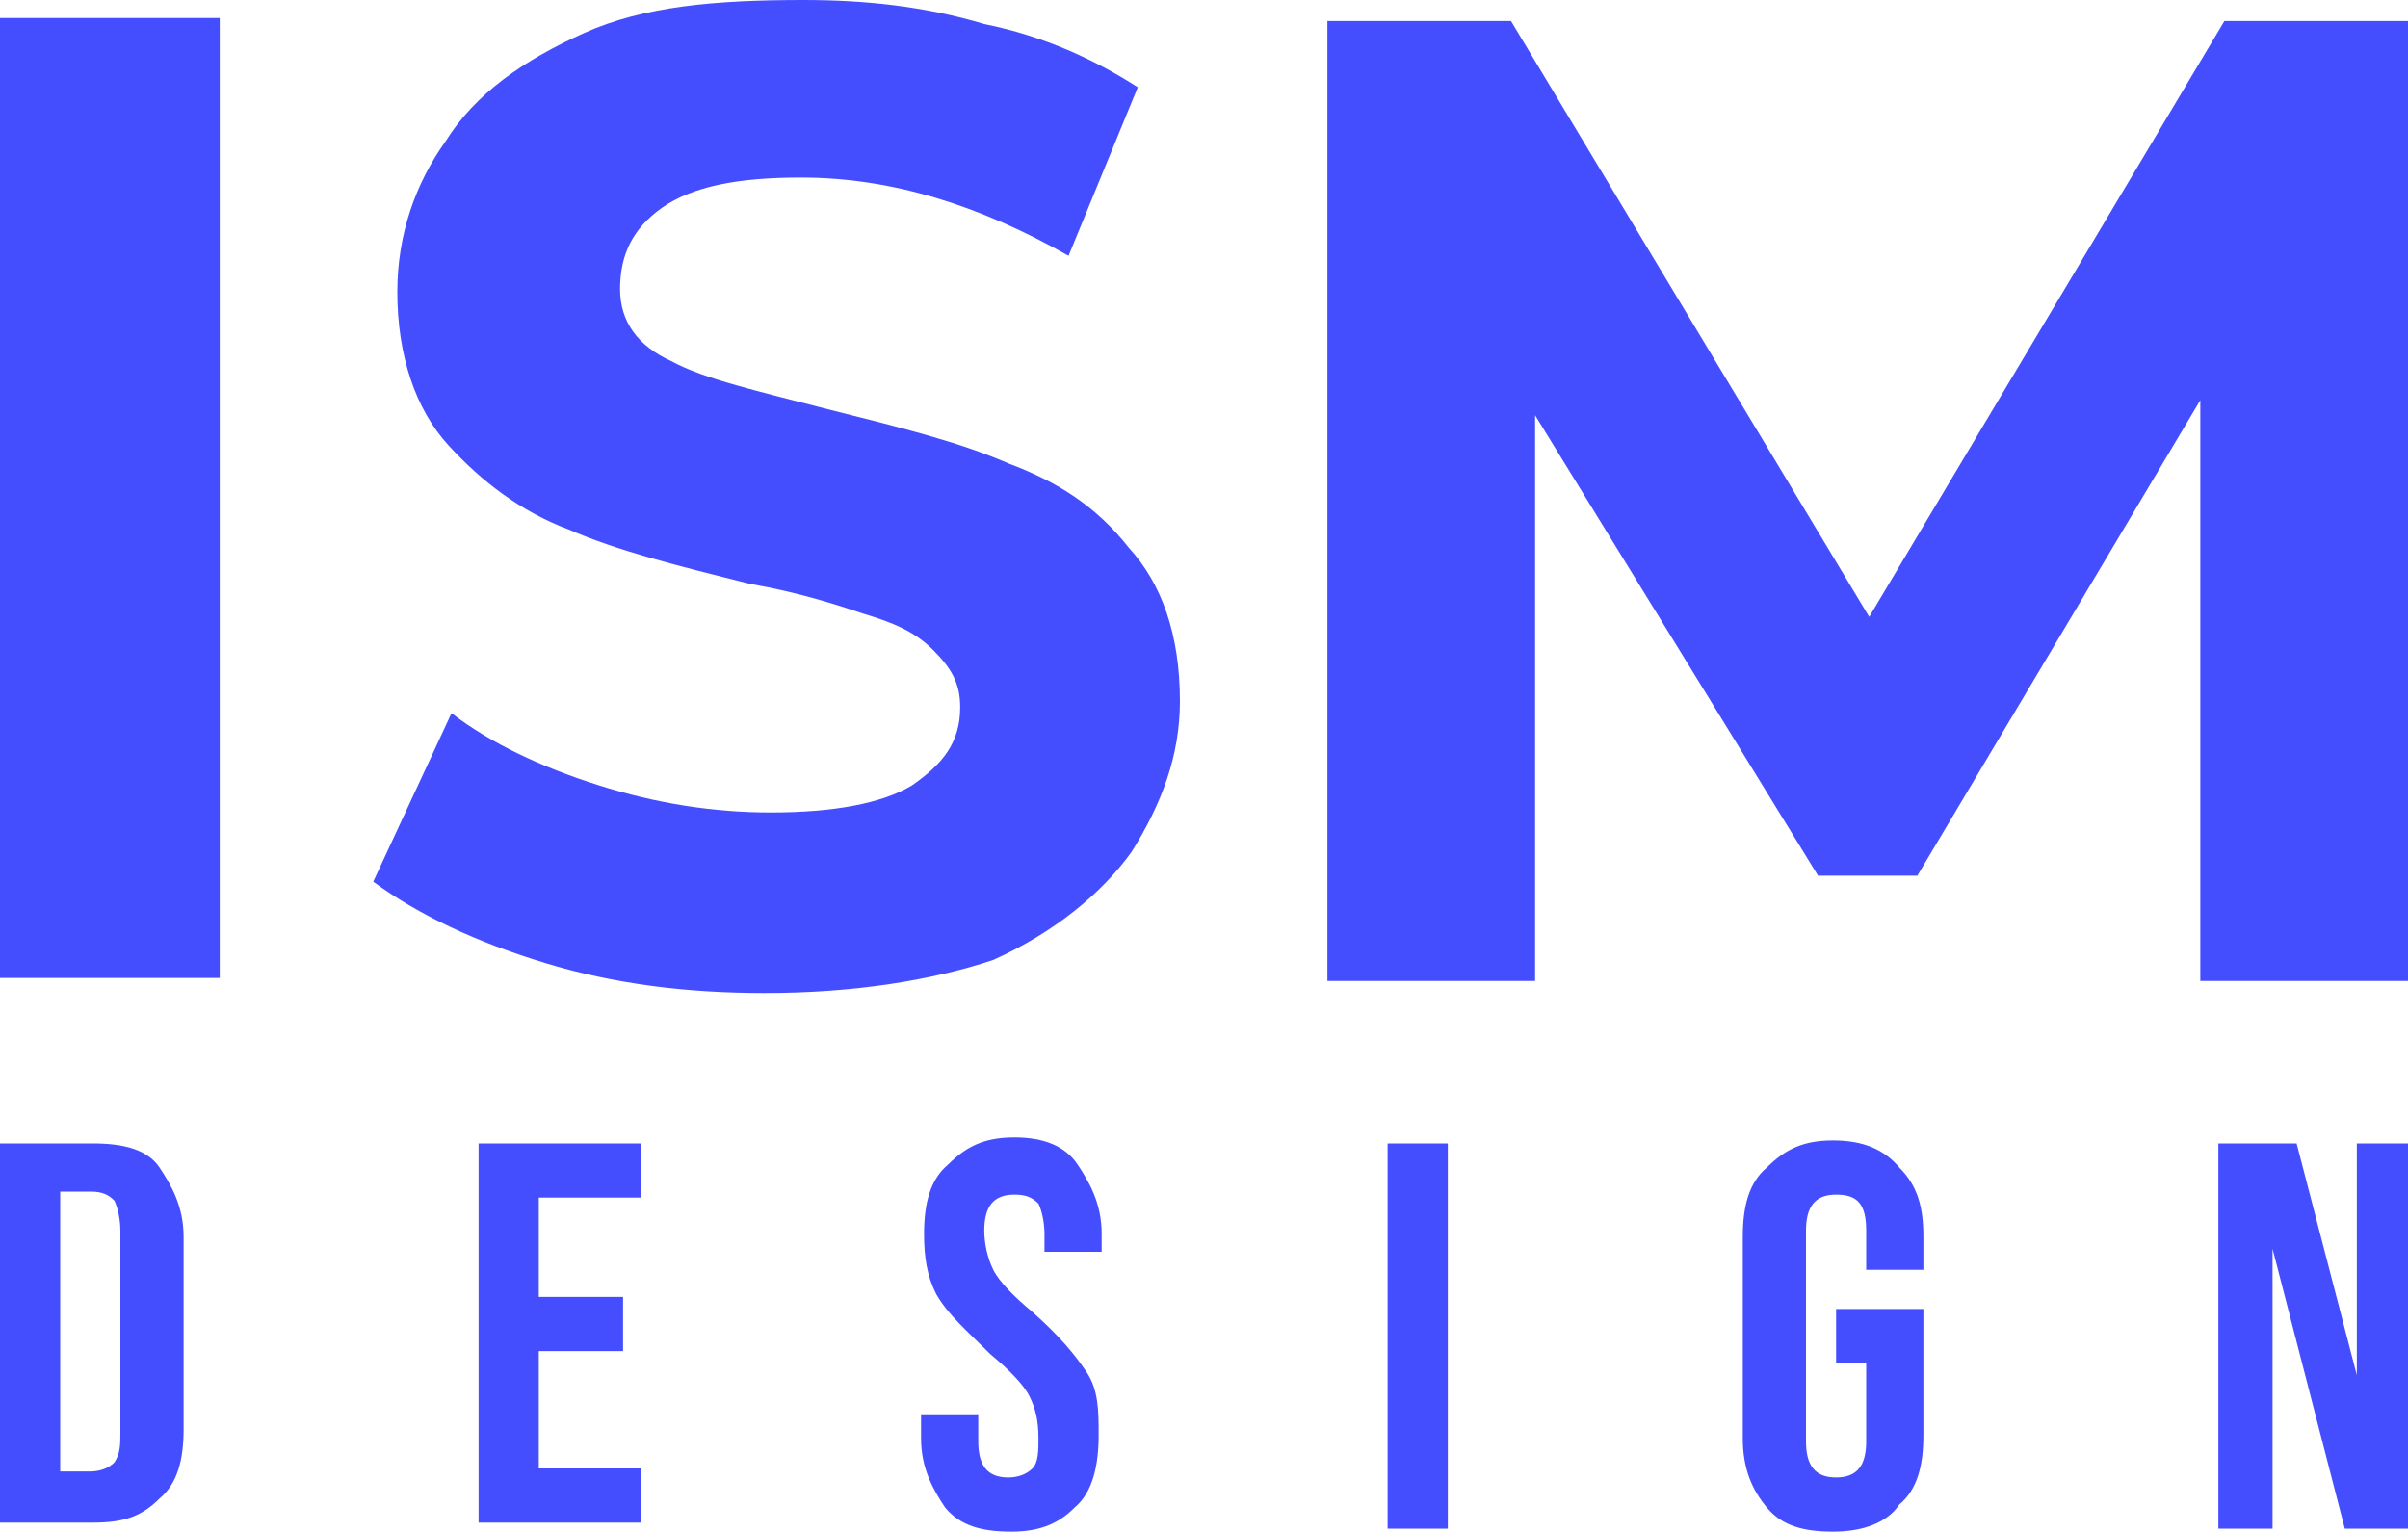 <?xml version="1.0" encoding="utf-8"?>
<!-- Generator: Adobe Illustrator 26.0.0, SVG Export Plug-In . SVG Version: 6.00 Build 0)  -->
<svg version="1.1" id="Capa_1" xmlns="http://www.w3.org/2000/svg" xmlns:xlink="http://www.w3.org/1999/xlink" x="0px" y="0px"
	 viewBox="0 0 80 50.9" style="enable-background:new 0 0 80 50.9;" xml:space="preserve">
<style type="text/css">
	.st0{fill:#454EFF;}
</style>
<g>
	<path class="st0" d="M0,0.6h7.3v31.9H0V0.6z M25.4,33c-2.6,0-5-0.3-7.3-1s-4.2-1.6-5.7-2.7l2.6-5.6c1.3,1,3,1.8,4.9,2.4
		s3.8,0.9,5.7,0.9c2.1,0,3.7-0.3,4.7-0.9c1-0.7,1.6-1.4,1.6-2.6c0-0.8-0.3-1.3-0.9-1.9s-1.3-0.9-2.3-1.2c-0.9-0.3-2.1-0.7-3.8-1
		c-2.4-0.6-4.4-1.1-6-1.8c-1.6-0.6-2.9-1.6-4-2.8s-1.7-3-1.7-5.1c0-1.9,0.6-3.6,1.6-5c1-1.6,2.6-2.7,4.6-3.6S23.8,0,26.7,0
		c2,0,4,0.2,6,0.8c2,0.4,3.7,1.2,5.1,2.1l-2.3,5.6c-3-1.7-5.9-2.6-8.9-2.6c-2.1,0-3.6,0.3-4.6,1s-1.4,1.6-1.4,2.7s0.6,1.9,1.7,2.4
		c1.1,0.6,2.9,1,5.2,1.6c2.4,0.6,4.4,1.1,6,1.8c1.6,0.6,2.9,1.4,4,2.8c1.1,1.2,1.7,2.9,1.7,5.1c0,1.8-0.6,3.4-1.6,5
		c-1,1.4-2.6,2.7-4.6,3.6C30.9,32.6,28.3,33,25.4,33z M73.1,32.4V13.3l-9.4,15.8h-3.3L51,13.8v18.8h-6.9V0.7h6.1l11.9,19.8L73.9,0.7
		H80v31.9h-6.9V32.4z"/>
	<path class="st0" d="M0,38h3.1c1,0,1.8,0.2,2.2,0.8c0.4,0.6,0.8,1.3,0.8,2.3v6.4c0,1-0.2,1.8-0.8,2.3c-0.6,0.6-1.2,0.8-2.2,0.8H0
		V38z M3,48.9c0.3,0,0.6-0.1,0.8-0.3C4,48.3,4,48,4,47.6v-6.7c0-0.4-0.1-0.8-0.2-1c-0.2-0.2-0.4-0.3-0.8-0.3H2v9.3
		C2,48.9,3,48.9,3,48.9z M15.9,38h5.4v1.8h-3.4v3.3h2.8v1.8h-2.8v3.9h3.4v1.8h-5.4V38z M33.6,50.9c-1,0-1.7-0.2-2.2-0.8
		c-0.4-0.6-0.8-1.3-0.8-2.3V47h1.9v0.9c0,0.8,0.3,1.2,1,1.2c0.3,0,0.6-0.1,0.8-0.3s0.2-0.6,0.2-1c0-0.6-0.1-1-0.3-1.4
		s-0.7-0.9-1.3-1.4c-0.8-0.8-1.4-1.3-1.8-2c-0.3-0.6-0.4-1.2-0.4-2c0-1,0.2-1.8,0.8-2.3c0.6-0.6,1.2-0.9,2.2-0.9s1.7,0.3,2.1,0.9
		s0.8,1.3,0.8,2.3v0.6h-1.9V41c0-0.4-0.1-0.8-0.2-1c-0.2-0.2-0.4-0.3-0.8-0.3c-0.7,0-1,0.4-1,1.2c0,0.4,0.1,0.9,0.3,1.3
		s0.7,0.9,1.3,1.4c0.9,0.8,1.4,1.4,1.8,2s0.4,1.3,0.4,2.1c0,1-0.2,1.9-0.8,2.4C35.2,50.6,34.6,50.9,33.6,50.9z M46.1,38h2v12.8h-2
		V38z M60.9,50.9c-1,0-1.7-0.2-2.2-0.8s-0.8-1.3-0.8-2.3v-6.7c0-1,0.2-1.8,0.8-2.3c0.6-0.6,1.2-0.9,2.2-0.9s1.7,0.3,2.2,0.9
		c0.6,0.6,0.8,1.3,0.8,2.3v1.1H62v-1.3c0-0.9-0.3-1.2-1-1.2s-1,0.4-1,1.2v7c0,0.8,0.3,1.2,1,1.2s1-0.4,1-1.2v-2.6h-1v-1.8h2.9v4.2
		c0,1-0.2,1.8-0.8,2.3C62.7,50.6,61.9,50.9,60.9,50.9z M73.7,38h2.6l2,7.7l0,0V38H80v12.8h-2.1l-2.4-9.3l0,0v9.3h-1.8V38z"/>
</g>
</svg>
